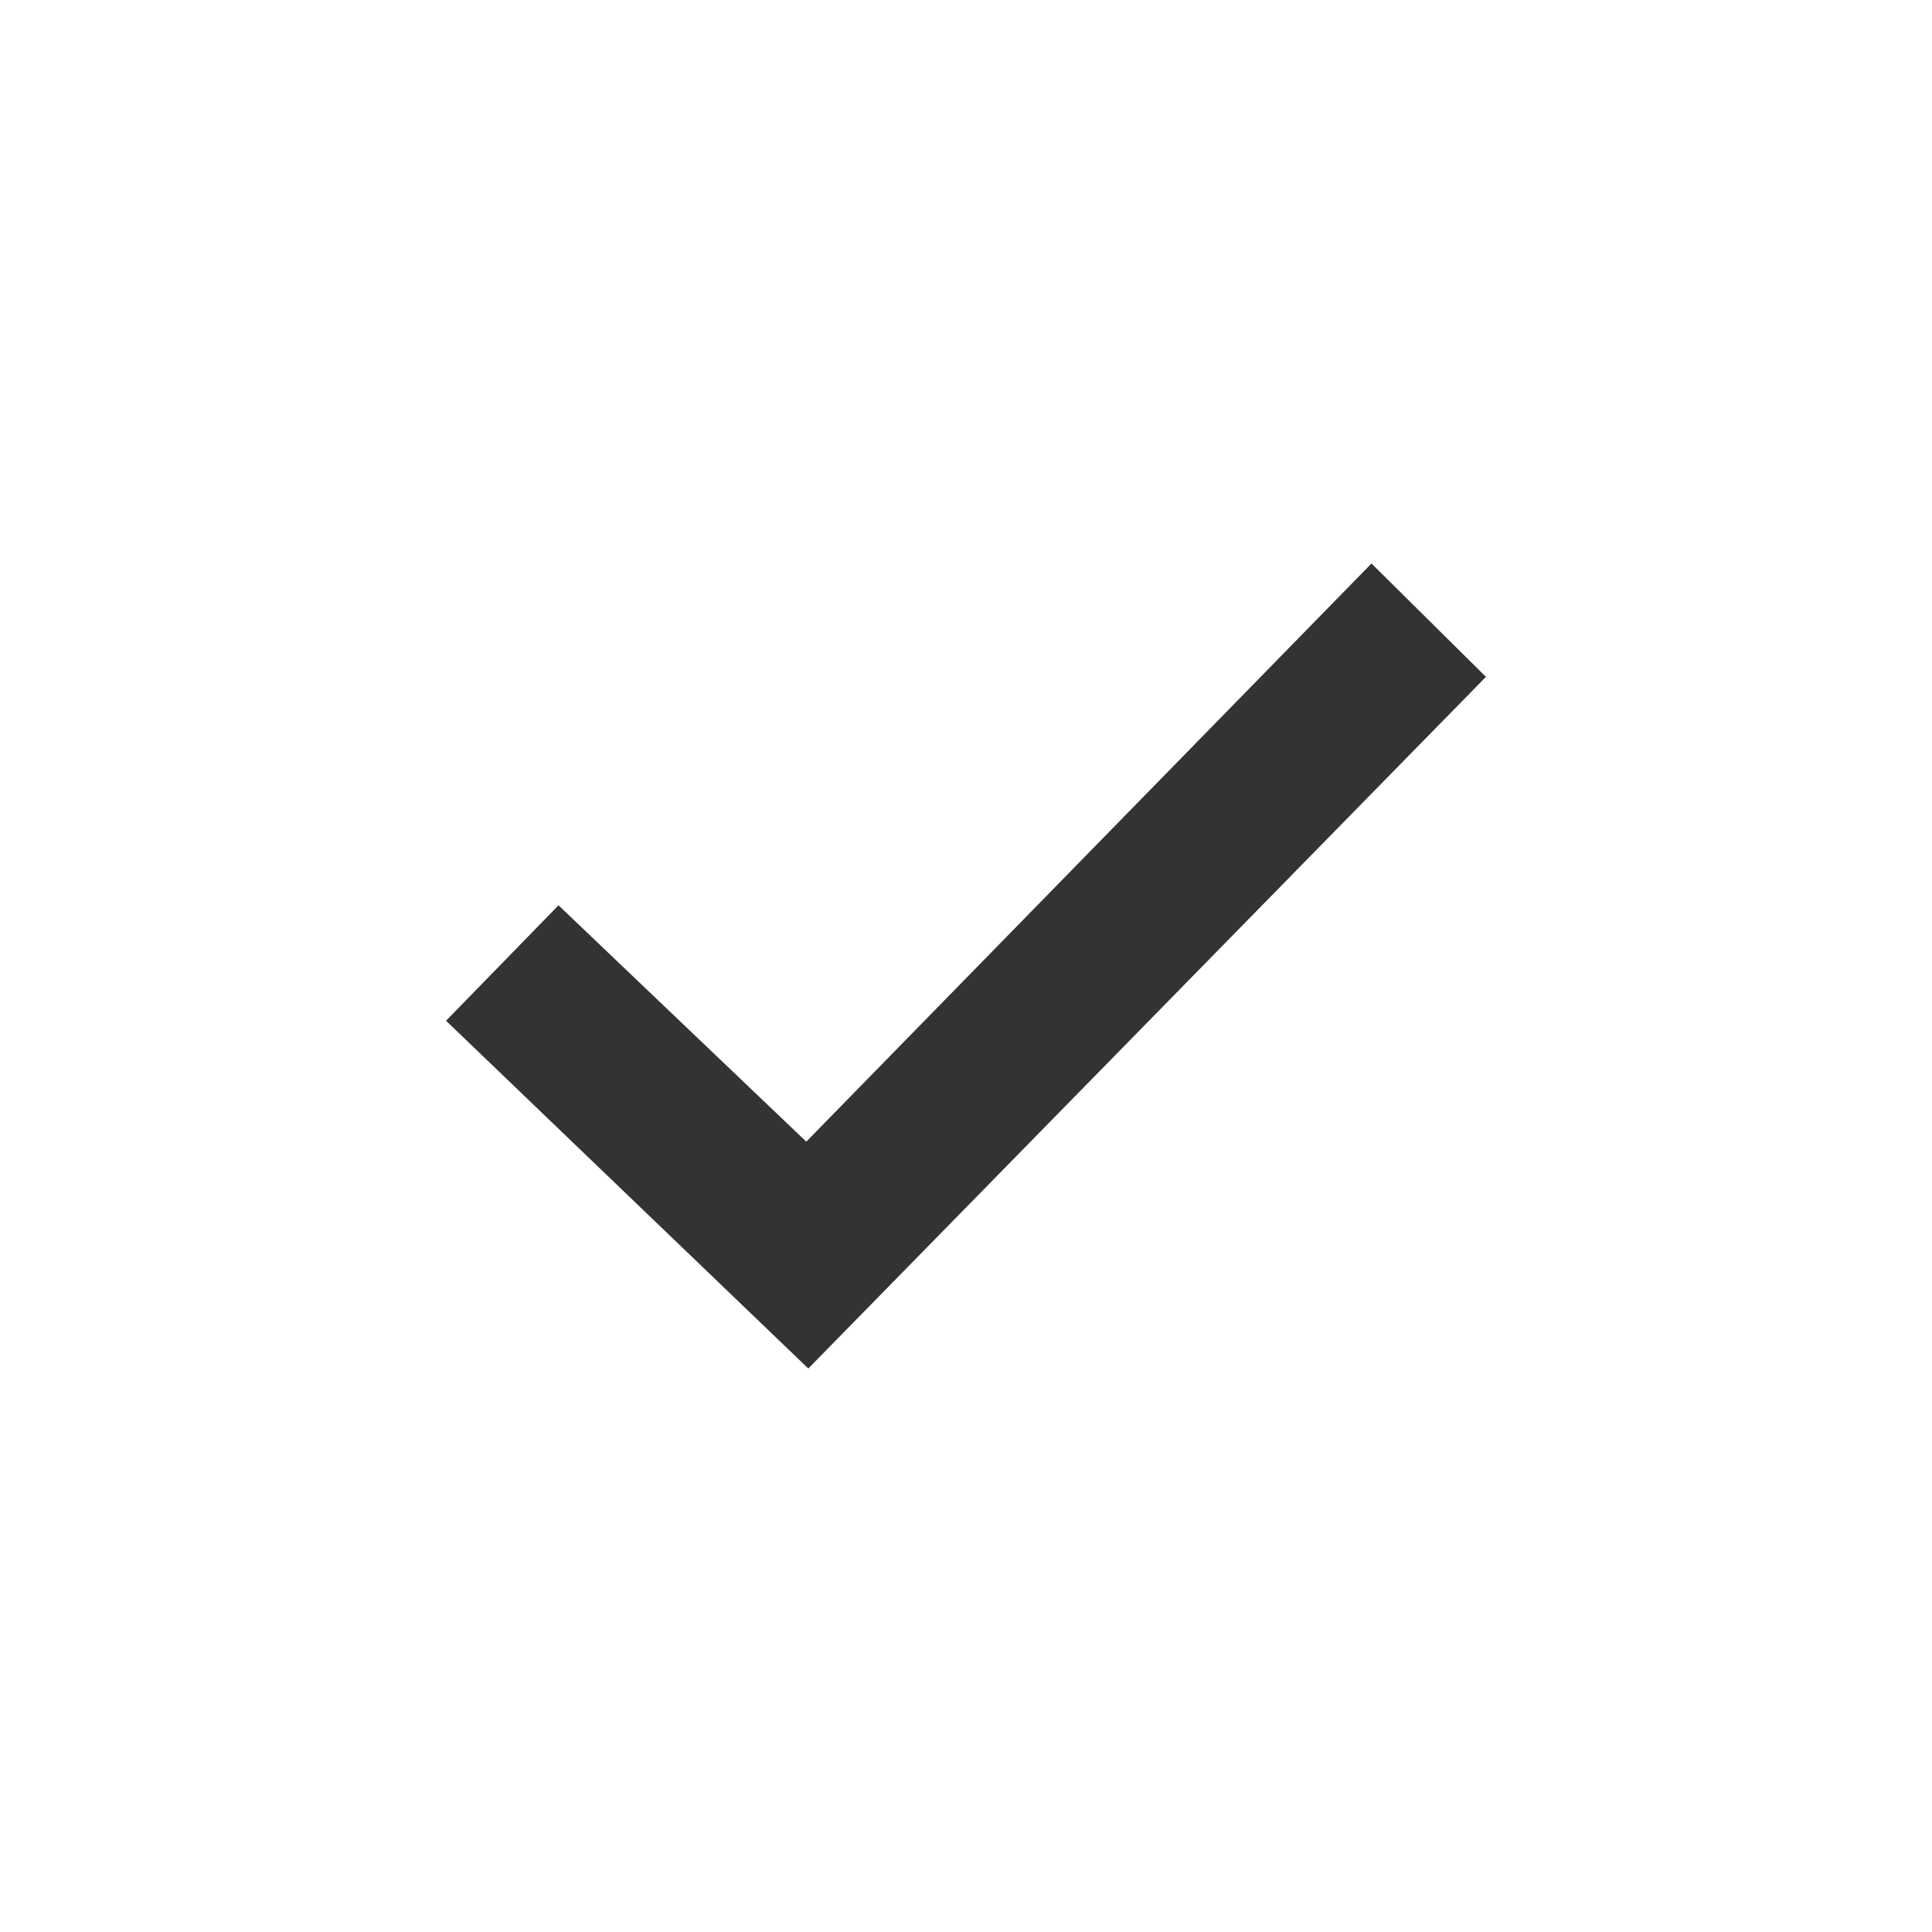 <svg width="24" height="24" version="1.1" viewBox="0 0 24 24" xmlns="http://www.w3.org/2000/svg"><rect x="0" y="0" width="24" height="24" fill="#333333" stroke="none"/><path d="m0 0v24h24v-24h-24zm17.037 7 1.422 1.408-8.418 8.592-4.5-4.32 1.397-1.434 3.078 2.936 7.021-7.182z" fill="#fff"/></svg>
